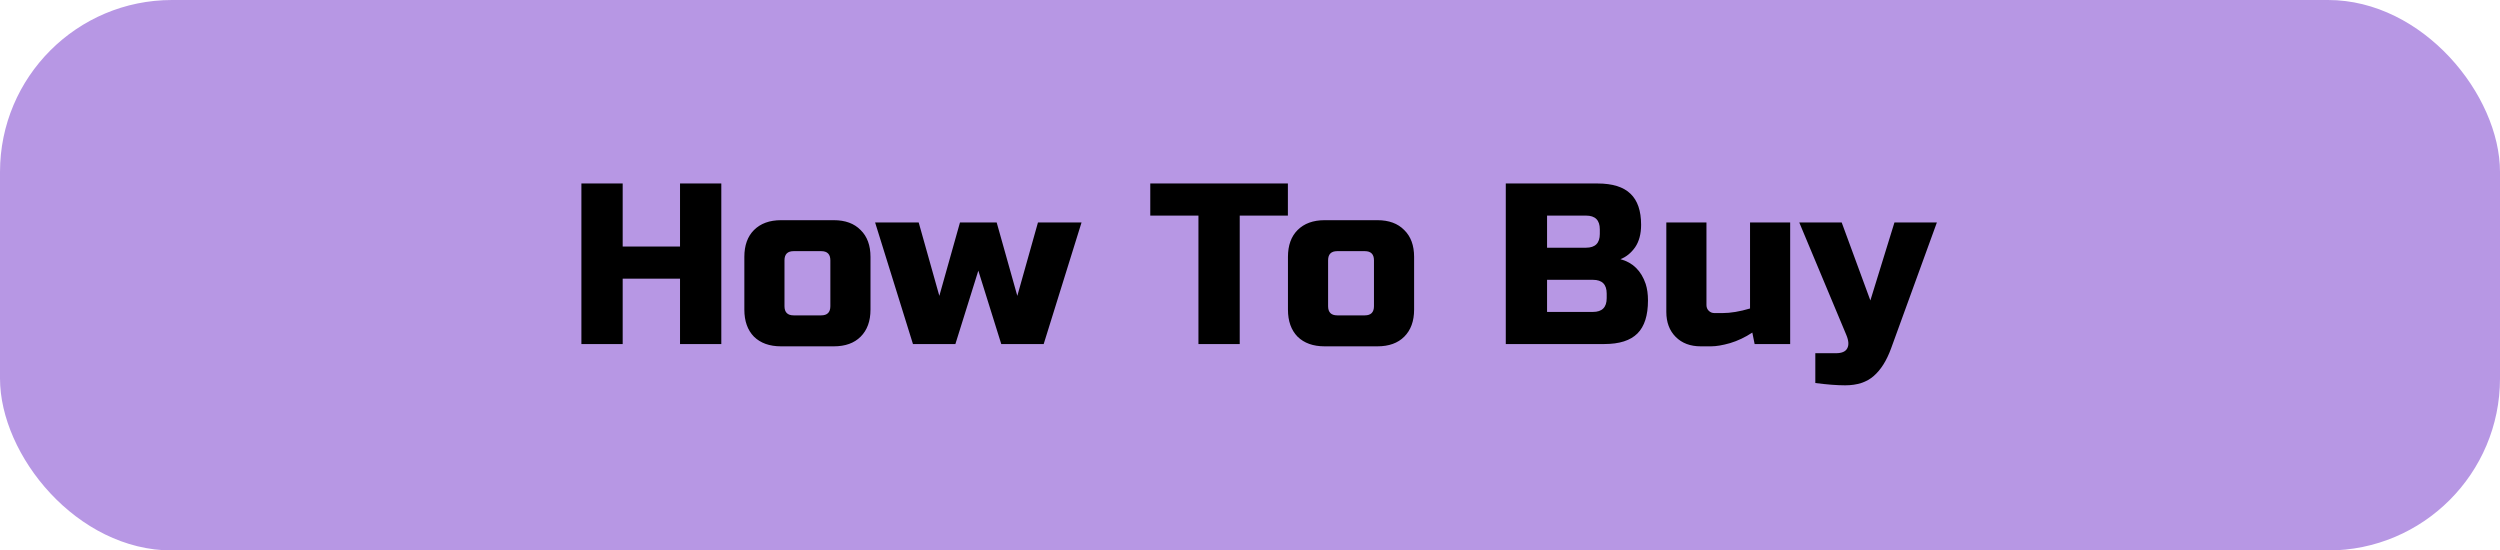 <svg width="218" height="48" viewBox="0 0 218 48" fill="none" xmlns="http://www.w3.org/2000/svg">
<rect width="218" height="48" rx="15" fill="#B797E4"/>
<path d="M62.898 30H59.298V24.3H54.298V30H50.698V16H54.298V21.5H59.298V16H62.898V30ZM75.907 27C75.907 28 75.621 28.787 75.047 29.36C74.487 29.92 73.707 30.2 72.707 30.2H68.107C67.107 30.2 66.321 29.92 65.747 29.36C65.187 28.787 64.907 28 64.907 27V22.4C64.907 21.4 65.187 20.62 65.747 20.06C66.321 19.487 67.107 19.2 68.107 19.2H72.707C73.707 19.2 74.487 19.487 75.047 20.06C75.621 20.62 75.907 21.4 75.907 22.4V27ZM72.407 22.7C72.407 22.167 72.141 21.9 71.607 21.9H69.207C68.674 21.9 68.407 22.167 68.407 22.7V26.7C68.407 27.233 68.674 27.5 69.207 27.5H71.607C72.141 27.5 72.407 27.233 72.407 26.7V22.7ZM88.71 25.8L90.51 19.4H94.31L91.01 30H87.31L85.31 23.6L83.31 30H79.61L76.31 19.4H80.11L81.91 25.8L83.71 19.4H86.91L88.71 25.8ZM108.104 30H104.504V18.8H100.304V16H112.304V18.8H108.104V30ZM123.31 27C123.31 28 123.023 28.787 122.45 29.36C121.89 29.92 121.11 30.2 120.11 30.2H115.51C114.51 30.2 113.723 29.92 113.15 29.36C112.59 28.787 112.31 28 112.31 27V22.4C112.31 21.4 112.59 20.62 113.15 20.06C113.723 19.487 114.51 19.2 115.51 19.2H120.11C121.11 19.2 121.89 19.487 122.45 20.06C123.023 20.62 123.31 21.4 123.31 22.4V27ZM119.81 22.7C119.81 22.167 119.543 21.9 119.01 21.9H116.61C116.076 21.9 115.81 22.167 115.81 22.7V26.7C115.81 27.233 116.076 27.5 116.61 27.5H119.01C119.543 27.5 119.81 27.233 119.81 26.7V22.7ZM131.304 16H139.304C140.61 16 141.57 16.3 142.184 16.9C142.797 17.487 143.104 18.387 143.104 19.6C143.104 20.4 142.93 21.053 142.584 21.56C142.237 22.053 141.81 22.4 141.304 22.6C142.384 22.893 143.117 23.613 143.504 24.76C143.637 25.173 143.704 25.653 143.704 26.2C143.704 27.507 143.397 28.467 142.784 29.08C142.17 29.693 141.21 30 139.904 30H131.304V16ZM140.104 25.6C140.104 24.8 139.704 24.4 138.904 24.4H134.904V27.2H138.904C139.704 27.2 140.104 26.8 140.104 26V25.6ZM139.504 20C139.504 19.2 139.104 18.8 138.304 18.8H134.904V21.6H138.304C139.104 21.6 139.504 21.2 139.504 20.4V20ZM150.203 27.3C150.909 27.3 151.709 27.167 152.603 26.9V19.4H156.103V30H153.003L152.803 29C152.176 29.413 151.529 29.72 150.863 29.92C150.209 30.107 149.656 30.2 149.203 30.2H148.303C147.396 30.2 146.669 29.927 146.123 29.38C145.576 28.833 145.303 28.107 145.303 27.2V19.4H148.803V26.6C148.803 26.8 148.869 26.967 149.003 27.1C149.136 27.233 149.303 27.3 149.503 27.3H150.203ZM160.896 33.6C160.189 33.6 159.322 33.533 158.296 33.4V30.8H160.096C160.602 30.8 160.929 30.66 161.076 30.38C161.236 30.1 161.209 29.707 160.996 29.2L156.896 19.4H160.596L163.096 26.2L165.196 19.4H168.896L164.896 30.4C164.509 31.453 164.009 32.247 163.396 32.78C162.782 33.327 161.949 33.6 160.896 33.6Z" fill="black"/>
</svg>
